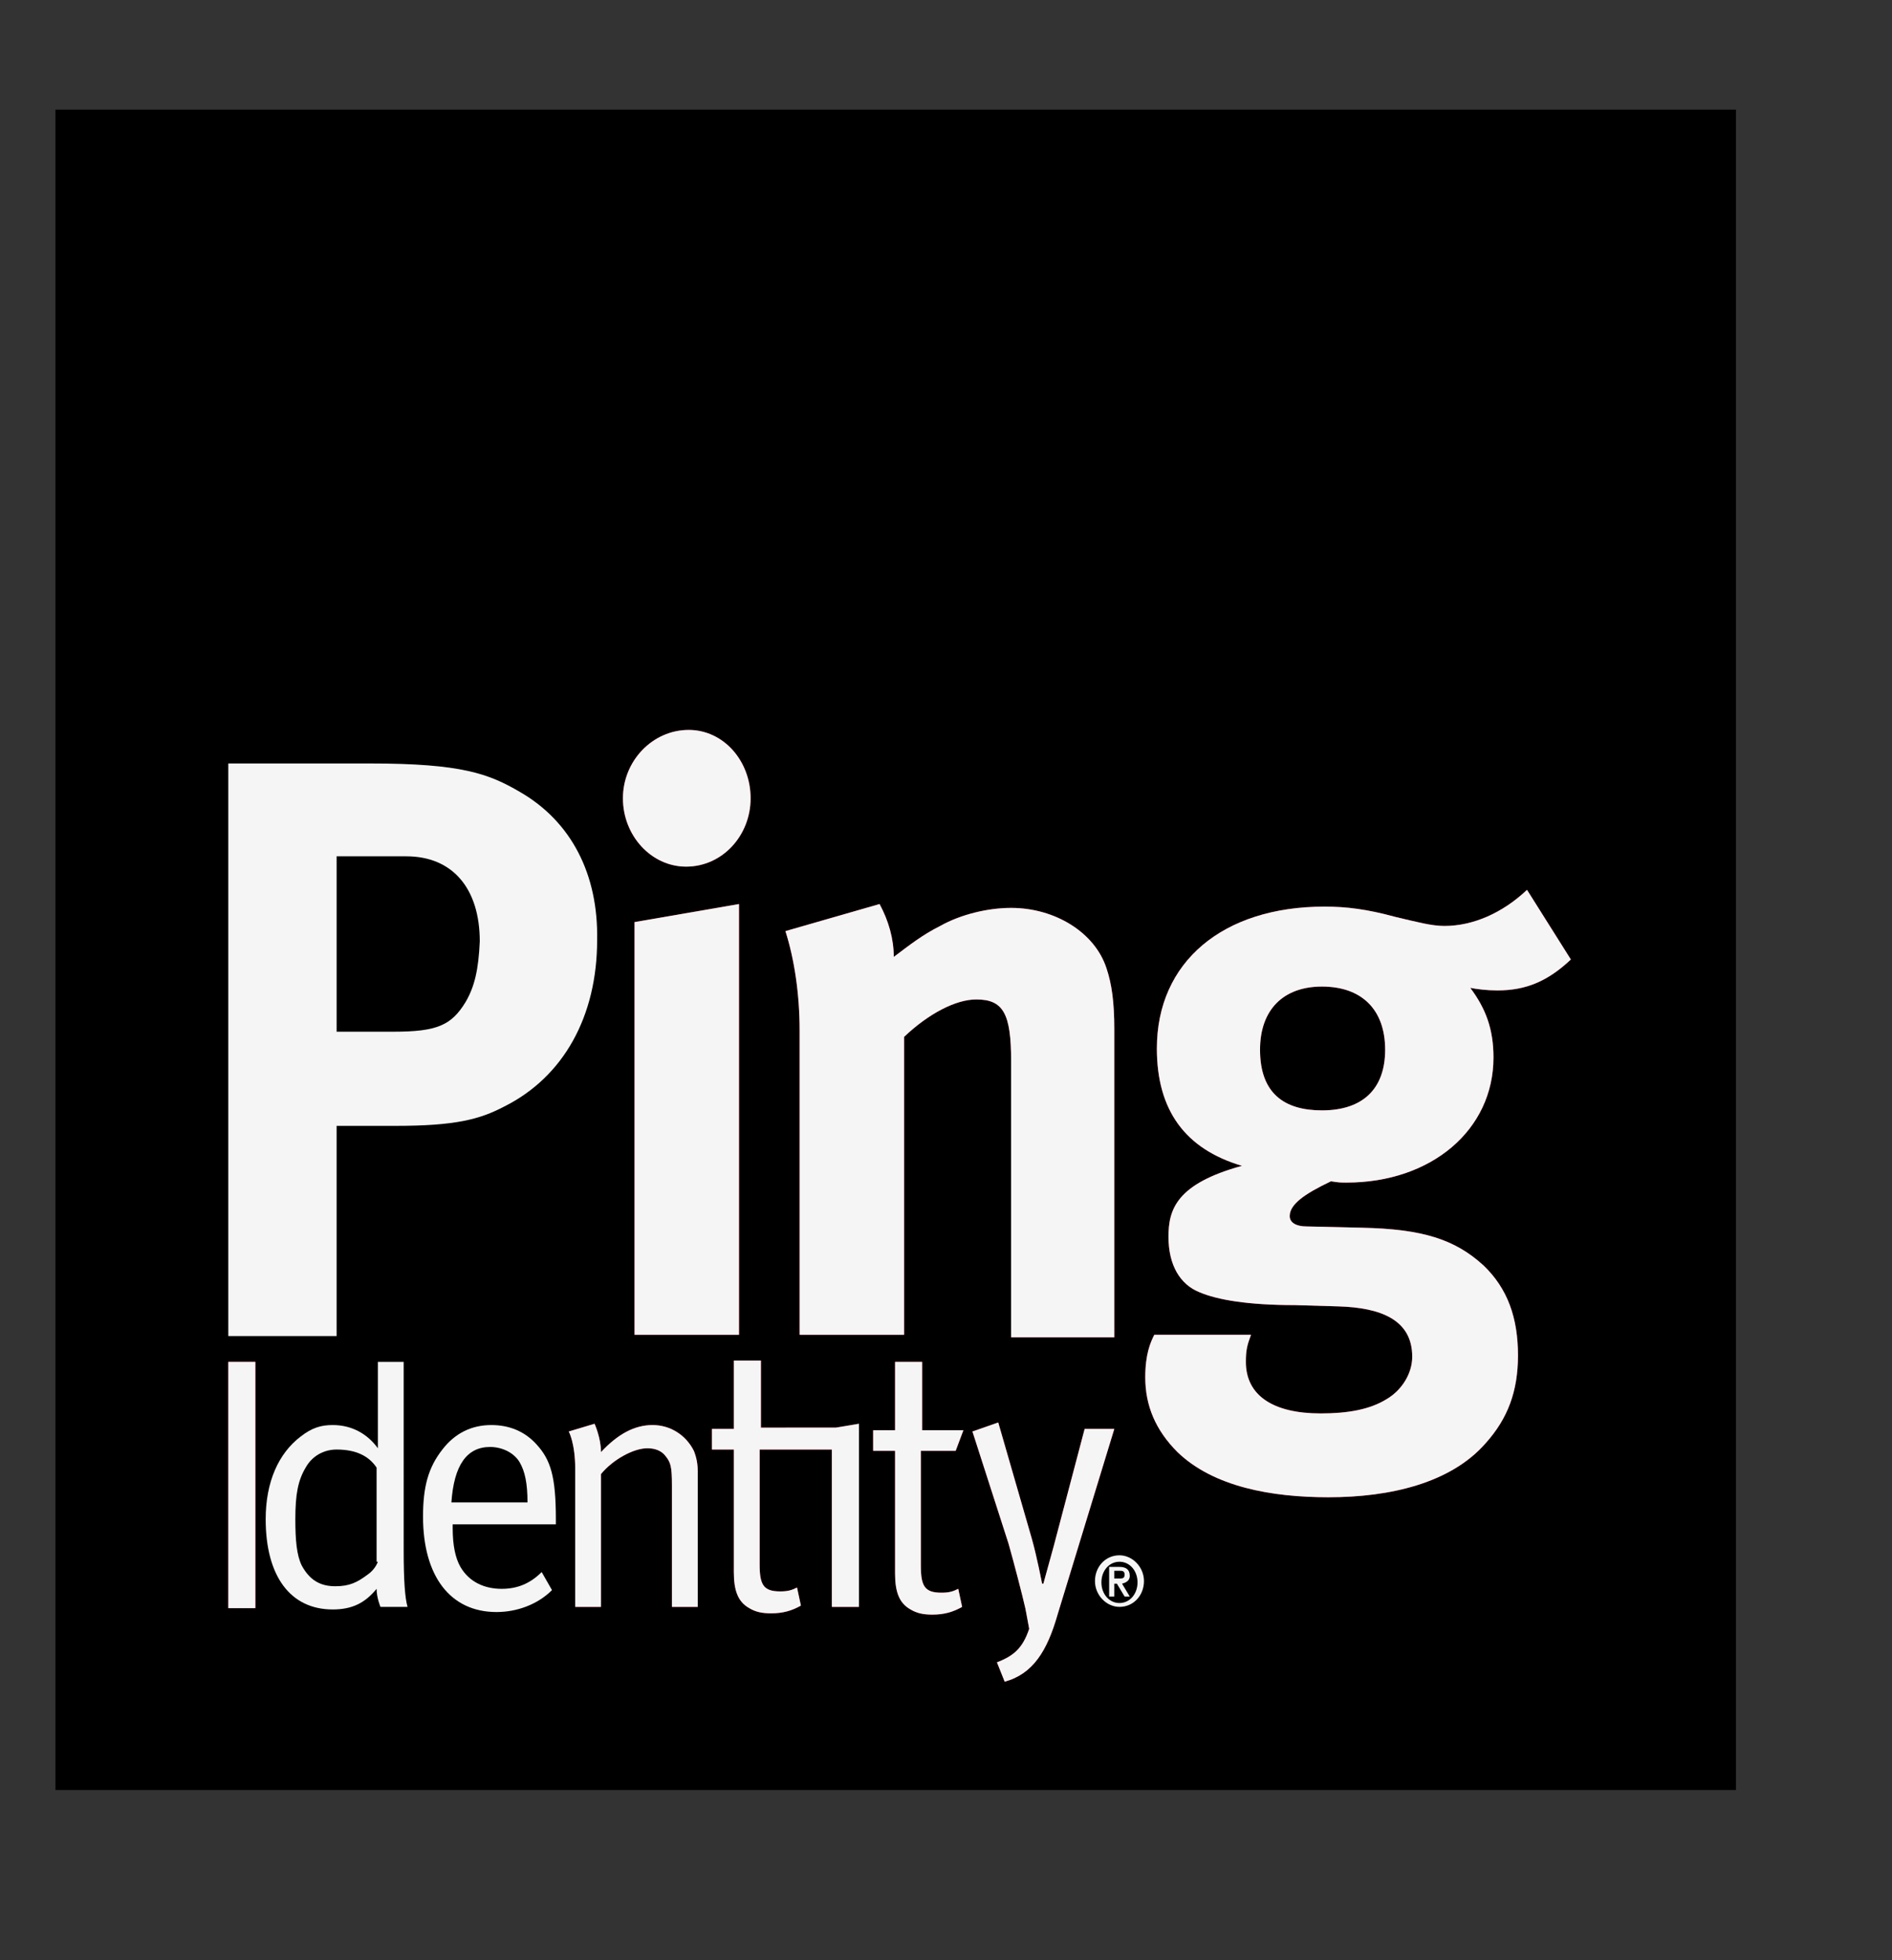 <?xml version="1.0" encoding="utf-8"?>
<!-- Generator: Adobe Illustrator 22.1.0, SVG Export Plug-In . SVG Version: 6.00 Build 0)  -->
<svg version="1.1" id="Layer_1" xmlns="http://www.w3.org/2000/svg" xmlns:xlink="http://www.w3.org/1999/xlink" x="0px" y="0px"
	 viewBox="0 0 146.7 152" style="enable-background:new 0 0 146.7 152;" xml:space="preserve">
<rect x="0" y="0" width="146.7" height="152" fill="#333333" stroke="none"/>
<style type="text/css">
	.st0{fill:#E51C3A;}
	.st1{fill:#F5F5F5;}
</style>
<path class="st0" d="M29.2,113.8c-0.6-0.9-1.6-1.4-3.1-1.4c-1,0-1.9,0.5-2.4,1.4c-0.6,1-0.8,2.1-0.8,4c0,1.6,0.1,2.8,0.5,3.6
	c0.6,1.1,1.4,1.6,2.6,1.6c1.1,0,1.7-0.3,2.5-0.9c0.6-0.4,0.8-1,0.8-1h-0.1V113.8z"/>
<path class="st0" d="M86.8,121.8h-0.4v0.6h0.4c0.2,0,0.4,0,0.4-0.3C87.2,121.8,87,121.8,86.8,121.8z"/>
<path class="st0" d="M38,112.2c-1.8,0-2.8,1.4-3,4.3h5.9c0-1.5-0.2-2.4-0.6-3.1C39.9,112.7,39,112.2,38,112.2z"/>
<path class="st0" d="M36.1,77.7c0.7-1.2,1-2.5,1.1-4.7c0-4.1-2.1-6.6-5.7-6.6h-5.4V80h4.4C33.9,80,35,79.5,36.1,77.7z"/>
<path class="st0" d="M86.8,121.1c-0.8,0-1.4,0.7-1.4,1.6c0,0.9,0.6,1.6,1.4,1.6s1.4-0.7,1.4-1.6C88.2,121.8,87.6,121.1,86.8,121.1z
	 M87.6,123.8h-0.4l-0.6-1h-0.2v1H86v-2.3h0.8c0.5,0,0.8,0.2,0.8,0.7c0,0.3-0.2,0.5-0.6,0.6L87.6,123.8z"/>
<rect x="4.3" y="8.5" width="130.3" height="130.3"/>
<path class="st0" d="M68.2,70.1c0.7,1.3,1.1,2.7,1.1,4.1c1.2-0.9,2.2-1.7,3.6-2.4c1.6-0.9,3.7-1.4,5.5-1.4c3.4,0,6.5,1.9,7.4,4.7
	c0.4,1.2,0.6,2.6,0.6,4.7v23.9h-8V82.3c0-3.7-0.6-4.8-2.7-4.8c-1.6,0-3.7,1.1-5.6,2.9v23.1H62V79.9c0-2.8-0.4-5.5-1.1-7.7L68.2,70.1
	z"/>
<path class="st0" d="M53.4,56.6c2.7,0,4.8,2.4,4.8,5.3c0,2.9-2.2,5.3-5,5.3c-2.7,0-4.9-2.4-4.9-5.3C48.3,59,50.6,56.6,53.4,56.6z"/>
<polygon class="st0" points="57.3,70.1 57.3,103.5 49.2,103.5 49.2,71.5 "/>
<path d="M17.7,59.2h11c7.1,0,9.2,0.8,11.6,2.2c4,2.3,6.1,6.4,6,11.5c0,5.9-2.6,10.6-7.2,12.9c-1.9,1-3.8,1.5-8.4,1.5h-4.6v16.3h-8.4
	V59.2z"/>
<rect x="17.7" y="105.6" class="st0" width="2.1" height="19.1"/>
<path d="M29.5,124.6c0,0-0.3-0.7-0.3-1.4c-0.9,1.1-1.9,1.6-3.4,1.6c-3.3,0-5.2-2.6-5.2-7c0-2.9,1-5.1,2.7-6.4
	c0.9-0.7,1.6-0.9,2.5-0.9c1.5,0,2.7,0.7,3.5,1.8c0,0,0-1.1,0-2.1v-4.6h2v14.6c0,2.4,0.1,3.7,0.3,4.4H29.5z"/>
<path d="M43.1,118.1v0.1h-8v0.3c0,1.3,0.2,2.3,0.6,3c0.7,1.2,1.9,1.7,3.2,1.7c1.2,0,2.2-0.4,3.1-1.3l0.8,1.4
	c-1.1,1.1-2.7,1.7-4.3,1.7c-3.6,0-5.7-2.8-5.7-7.4c0-2.3,0.4-3.8,1.5-5.2c1-1.3,2.3-1.9,3.8-1.9c1.4,0,2.6,0.5,3.5,1.5
	c1.1,1.2,1.5,2.5,1.5,5.8V118.1z"/>
<path class="st0" d="M54.1,124.6h-2v-9.4c0-1.5-0.1-1.8-0.5-2.3c-0.3-0.4-0.8-0.6-1.4-0.6c-1.1,0-2.7,0.9-3.6,2v10.3h-2v-10.7
	c0-2-0.5-2.9-0.5-2.9l2-0.6c0,0,0.5,1.1,0.5,2.2c1.3-1.4,2.6-2.1,4-2.1c1.4,0,2.6,0.8,3.2,2c0.2,0.5,0.3,1,0.3,1.6V124.6z"/>
<path class="st0" d="M66.6,124.6h-2.1v-12.2h-5.6v8.9c0,1.6,0.3,2.1,1.6,2.1c0.6,0,0.9-0.1,1.3-0.3l0.3,1.4
	c-0.7,0.4-1.4,0.6-2.3,0.6c-0.7,0-1.2-0.1-1.7-0.4c-0.9-0.5-1.2-1.4-1.2-2.8v-9.5h-1.7v-1.6h1.7v-5.3H59v5.2h5.8l1.8-0.3V124.6z"/>
<path class="st0" d="M73,123.5c0.6,0,0.9-0.1,1.3-0.3l0.3,1.4c-0.7,0.4-1.4,0.6-2.3,0.6c-0.7,0-1.2-0.1-1.7-0.4
	c-0.9-0.5-1.2-1.4-1.2-2.8v-9.5h-1.7v-1.6h1.7v-5.3h2.1v5.3h3.2l-0.6,1.6h-2.7v8.9C71.4,123,71.7,123.5,73,123.5z"/>
<path class="st0" d="M77.9,130.4l-0.6-1.5c1.3-0.5,2-1.1,2.5-2.6c-0.2-1.1-0.3-1.6-0.3-1.6c-0.2-0.9-0.9-3.6-1.3-5l-2.8-8.7l2-0.7
	l2.6,9c0.4,1.4,0.8,3.5,0.8,3.5h0.1c0,0,0.5-1.8,0.8-2.9l2.4-9.1h2.3L82,125.2C81.2,128,80.1,129.8,77.9,130.4z"/>
<path d="M86.8,124.6c-1,0-1.9-0.9-1.9-2c0-1.1,0.8-2,1.9-2c1,0,1.9,0.9,1.9,2C88.7,123.7,87.9,124.6,86.8,124.6z"/>
<path class="st0" d="M115.8,82c0,5.6-4.8,9.7-11.4,9.7c-0.4,0-0.6,0-1.2-0.1c-2.1,1-3.2,1.8-3.2,2.7c0,0.5,0.5,0.8,1.3,0.8l4.3,0.1
	c4.7,0.1,7.2,0.9,9.4,2.9c1.9,1.8,2.7,4.1,2.7,7c0,2.8-0.8,4.9-2.5,6.8c-2.7,3.1-7.4,4.2-12.2,4.2c-4.4,0-8.9-0.8-11.7-3.5
	c-1.7-1.7-2.5-3.6-2.5-5.8c0-1.8,0.4-2.7,0.7-3.3H97c-0.3,0.8-0.4,1.2-0.4,2.1c0,2.6,2.1,4,5.8,4c2.1,0,3.8-0.3,5.1-1.1
	c1.2-0.7,2-2,2-3.3c0-2.9-2.5-3.8-5.7-3.9l-3.4-0.1c-3.6,0-6-0.4-7.4-1c-1.5-0.6-2.4-2.1-2.4-4.3c0-2.1,0.6-4.1,5.7-5.5
	c-4.4-1.3-6.6-4.3-6.6-9.1c0-6.7,5.1-11,13-11c1.7,0,3.3,0.2,5.5,0.8c1.7,0.4,2.8,0.7,3.8,0.7c2.2,0,4.5-1,6.4-2.8l3.4,5.4
	c-1.8,1.7-3.5,2.4-5.7,2.4c-0.8,0-1.6-0.1-2.1-0.2C115.2,78.2,115.8,79.8,115.8,82z"/>
<path d="M102.5,76.5c-3,0-4.8,1.8-4.8,4.9c0,3.4,1.9,4.7,4.8,4.7c3.2,0,4.9-1.7,4.9-4.7C107.4,78.3,105.6,76.5,102.5,76.5z"/>
<path class="st1" d="M86.8,120.6c-1.1,0-1.9,0.9-1.9,2c0,1.1,0.9,2,1.9,2c1.1,0,1.9-0.9,1.9-2C88.7,121.5,87.8,120.6,86.8,120.6z
	 M86.8,124.3c-0.8,0-1.4-0.7-1.4-1.6c0-0.9,0.6-1.6,1.4-1.6c0.8,0,1.4,0.7,1.4,1.6C88.2,123.6,87.6,124.3,86.8,124.3z"/>
<path class="st1" d="M87.6,122.2c0-0.5-0.3-0.7-0.8-0.7H86v2.3h0.4v-1h0.2l0.6,1h0.4l-0.6-1C87.4,122.7,87.6,122.5,87.6,122.2z
	 M86.8,122.4h-0.4v0.1v-0.1v-0.6h0.4c0.2,0,0.4,0,0.4,0.3C87.2,122.4,87,122.4,86.8,122.4z"/>
<path class="st1" d="M84.1,110.8l-2.4,9.1c-0.3,1.1-0.8,2.9-0.8,2.9h-0.1c0,0-0.4-2.1-0.8-3.5l-2.6-9l-2,0.7l2.8,8.7
	c0.4,1.4,1.1,4.1,1.3,5c0,0,0.1,0.5,0.3,1.6c-0.5,1.5-1.2,2.1-2.5,2.6l0.6,1.5c2.2-0.6,3.3-2.4,4.1-5.2l4.4-14.4H84.1z"/>
<path class="st1" d="M74.1,112.5l0.6-1.6h-3.2v-5.3h-2.1v5.3h-1.7v1.6h1.7v9.5c0,1.4,0.3,2.3,1.2,2.8c0.5,0.3,1,0.4,1.7,0.4
	c0.9,0,1.6-0.2,2.3-0.6l-0.3-1.4c-0.4,0.2-0.7,0.3-1.3,0.3c-1.3,0-1.6-0.5-1.6-2.1v-8.9H74.1z"/>
<path class="st1" d="M59,110.7L59,110.7L59,110.7v-5.2h-2.1v5.3h-1.7v1.6h1.7v9.5c0,1.4,0.3,2.3,1.2,2.8c0.5,0.3,1,0.4,1.7,0.4
	c0.9,0,1.6-0.2,2.3-0.6l-0.3-1.4c-0.4,0.2-0.7,0.3-1.3,0.3c-1.3,0-1.6-0.5-1.6-2.1v-8.9h5.6v12.2h2.1v-14.2l-1.8,0.3H59z"/>
<path class="st1" d="M50.6,110.5c-1.4,0-2.7,0.7-4,2.1c0-1.1-0.5-2.2-0.5-2.2l-2,0.6c0,0,0.5,0.9,0.5,2.9v10.7h2v-10.3
	c0.9-1.1,2.5-2,3.6-2c0.6,0,1.1,0.2,1.4,0.6c0.4,0.5,0.5,0.8,0.5,2.3v9.4h2v-10.5c0-0.6-0.1-1.1-0.3-1.6
	C53.2,111.3,52,110.5,50.6,110.5z"/>
<path class="st1" d="M38.1,110.5c-1.5,0-2.8,0.6-3.8,1.9c-1.1,1.4-1.5,2.9-1.5,5.2c0,4.6,2.1,7.4,5.7,7.4c1.6,0,3.2-0.6,4.3-1.7
	l-0.8-1.4c-0.9,0.9-1.9,1.3-3.1,1.3c-1.3,0-2.5-0.5-3.2-1.7c-0.4-0.7-0.6-1.7-0.6-3v-0.3h8v-0.1v-0.3c0-3.3-0.4-4.6-1.5-5.8
	C40.7,111,39.5,110.5,38.1,110.5z M35,116.5c0.2-2.9,1.2-4.3,3-4.3c1,0,1.9,0.5,2.3,1.2c0.4,0.7,0.6,1.6,0.6,3.1H35z"/>
<path class="st1" d="M31.3,105.6h-2v4.6c0,1,0,2.1,0,2.1c-0.8-1.1-2-1.8-3.5-1.8c-0.9,0-1.6,0.2-2.5,0.9c-1.7,1.3-2.7,3.5-2.7,6.4
	c0,4.4,1.9,7,5.2,7c1.5,0,2.5-0.5,3.4-1.6c0,0.7,0.3,1.4,0.3,1.4h2.1c-0.2-0.7-0.3-2-0.3-4.4V105.6z M28.5,122.1
	c-0.8,0.6-1.4,0.9-2.5,0.9c-1.2,0-2-0.5-2.6-1.6c-0.4-0.8-0.5-2-0.5-3.6c0-1.9,0.2-3,0.8-4c0.5-0.9,1.4-1.4,2.4-1.4
	c1.5,0,2.5,0.5,3.1,1.4v7.3h0.1C29.3,121.1,29.1,121.7,28.5,122.1z"/>
<rect x="17.7" y="105.6" class="st1" width="2.1" height="19.1"/>
<path class="st1" d="M26.1,87.3h4.6c4.6,0,6.5-0.5,8.4-1.5c4.6-2.3,7.2-7,7.2-12.9c0.1-5.1-2-9.2-6-11.5c-2.4-1.4-4.5-2.2-11.6-2.2
	h-11v44.4h8.4V87.3z M26.1,66.4h5.4c3.6,0,5.7,2.5,5.7,6.6c-0.1,2.2-0.4,3.5-1.1,4.7C35,79.5,33.9,80,30.5,80h-4.4V66.4z"/>
<path class="st1" d="M53.2,67.2c2.8,0,5-2.4,5-5.3c0-2.9-2.1-5.3-4.8-5.3c-2.8,0-5.1,2.4-5.1,5.3C48.3,64.8,50.5,67.2,53.2,67.2z"/>
<polygon class="st1" points="49.2,103.5 57.3,103.5 57.3,70.1 49.2,71.5 "/>
<path class="st1" d="M62,103.5h8.1V80.4c1.9-1.8,4-2.9,5.6-2.9c2.1,0,2.7,1.1,2.7,4.8v21.4h8V79.8c0-2.1-0.2-3.5-0.6-4.7
	c-0.9-2.8-4-4.7-7.4-4.7c-1.8,0-3.9,0.5-5.5,1.4c-1.4,0.7-2.4,1.5-3.6,2.4c0-1.4-0.4-2.8-1.1-4.1l-7.3,2.1c0.7,2.2,1.1,4.9,1.1,7.7
	V103.5z"/>
<path class="st1" d="M121.8,74.4l-3.4-5.4c-1.9,1.8-4.2,2.8-6.4,2.8c-1,0-2.1-0.3-3.8-0.7c-2.2-0.6-3.8-0.8-5.5-0.8
	c-7.9,0-13,4.3-13,11c0,4.8,2.2,7.8,6.6,9.1c-5.1,1.4-5.7,3.4-5.7,5.5c0,2.2,0.9,3.7,2.4,4.3c1.4,0.6,3.8,1,7.4,1l3.4,0.1
	c3.2,0.1,5.7,1,5.7,3.9c0,1.3-0.8,2.6-2,3.3c-1.3,0.8-3,1.1-5.1,1.1c-3.7,0-5.8-1.4-5.8-4c0-0.9,0.1-1.3,0.4-2.1h-7.5
	c-0.3,0.6-0.7,1.5-0.7,3.3c0,2.2,0.8,4.1,2.5,5.8c2.8,2.7,7.3,3.5,11.7,3.5c4.8,0,9.5-1.1,12.2-4.2c1.7-1.9,2.5-4,2.5-6.8
	c0-2.9-0.8-5.2-2.7-7c-2.2-2-4.7-2.8-9.4-2.9l-4.3-0.1c-0.8,0-1.3-0.3-1.3-0.8c0-0.9,1.1-1.7,3.2-2.7c0.6,0.1,0.8,0.1,1.2,0.1
	c6.6,0,11.4-4.1,11.4-9.7c0-2.2-0.6-3.8-1.8-5.4c0.5,0.1,1.3,0.2,2.1,0.2C118.3,76.8,120,76.1,121.8,74.4z M102.5,86.1
	c-2.9,0-4.8-1.3-4.8-4.7c0-3.1,1.8-4.9,4.8-4.9c3.1,0,4.9,1.8,4.9,4.9C107.4,84.4,105.7,86.1,102.5,86.1z"/>
</svg>
